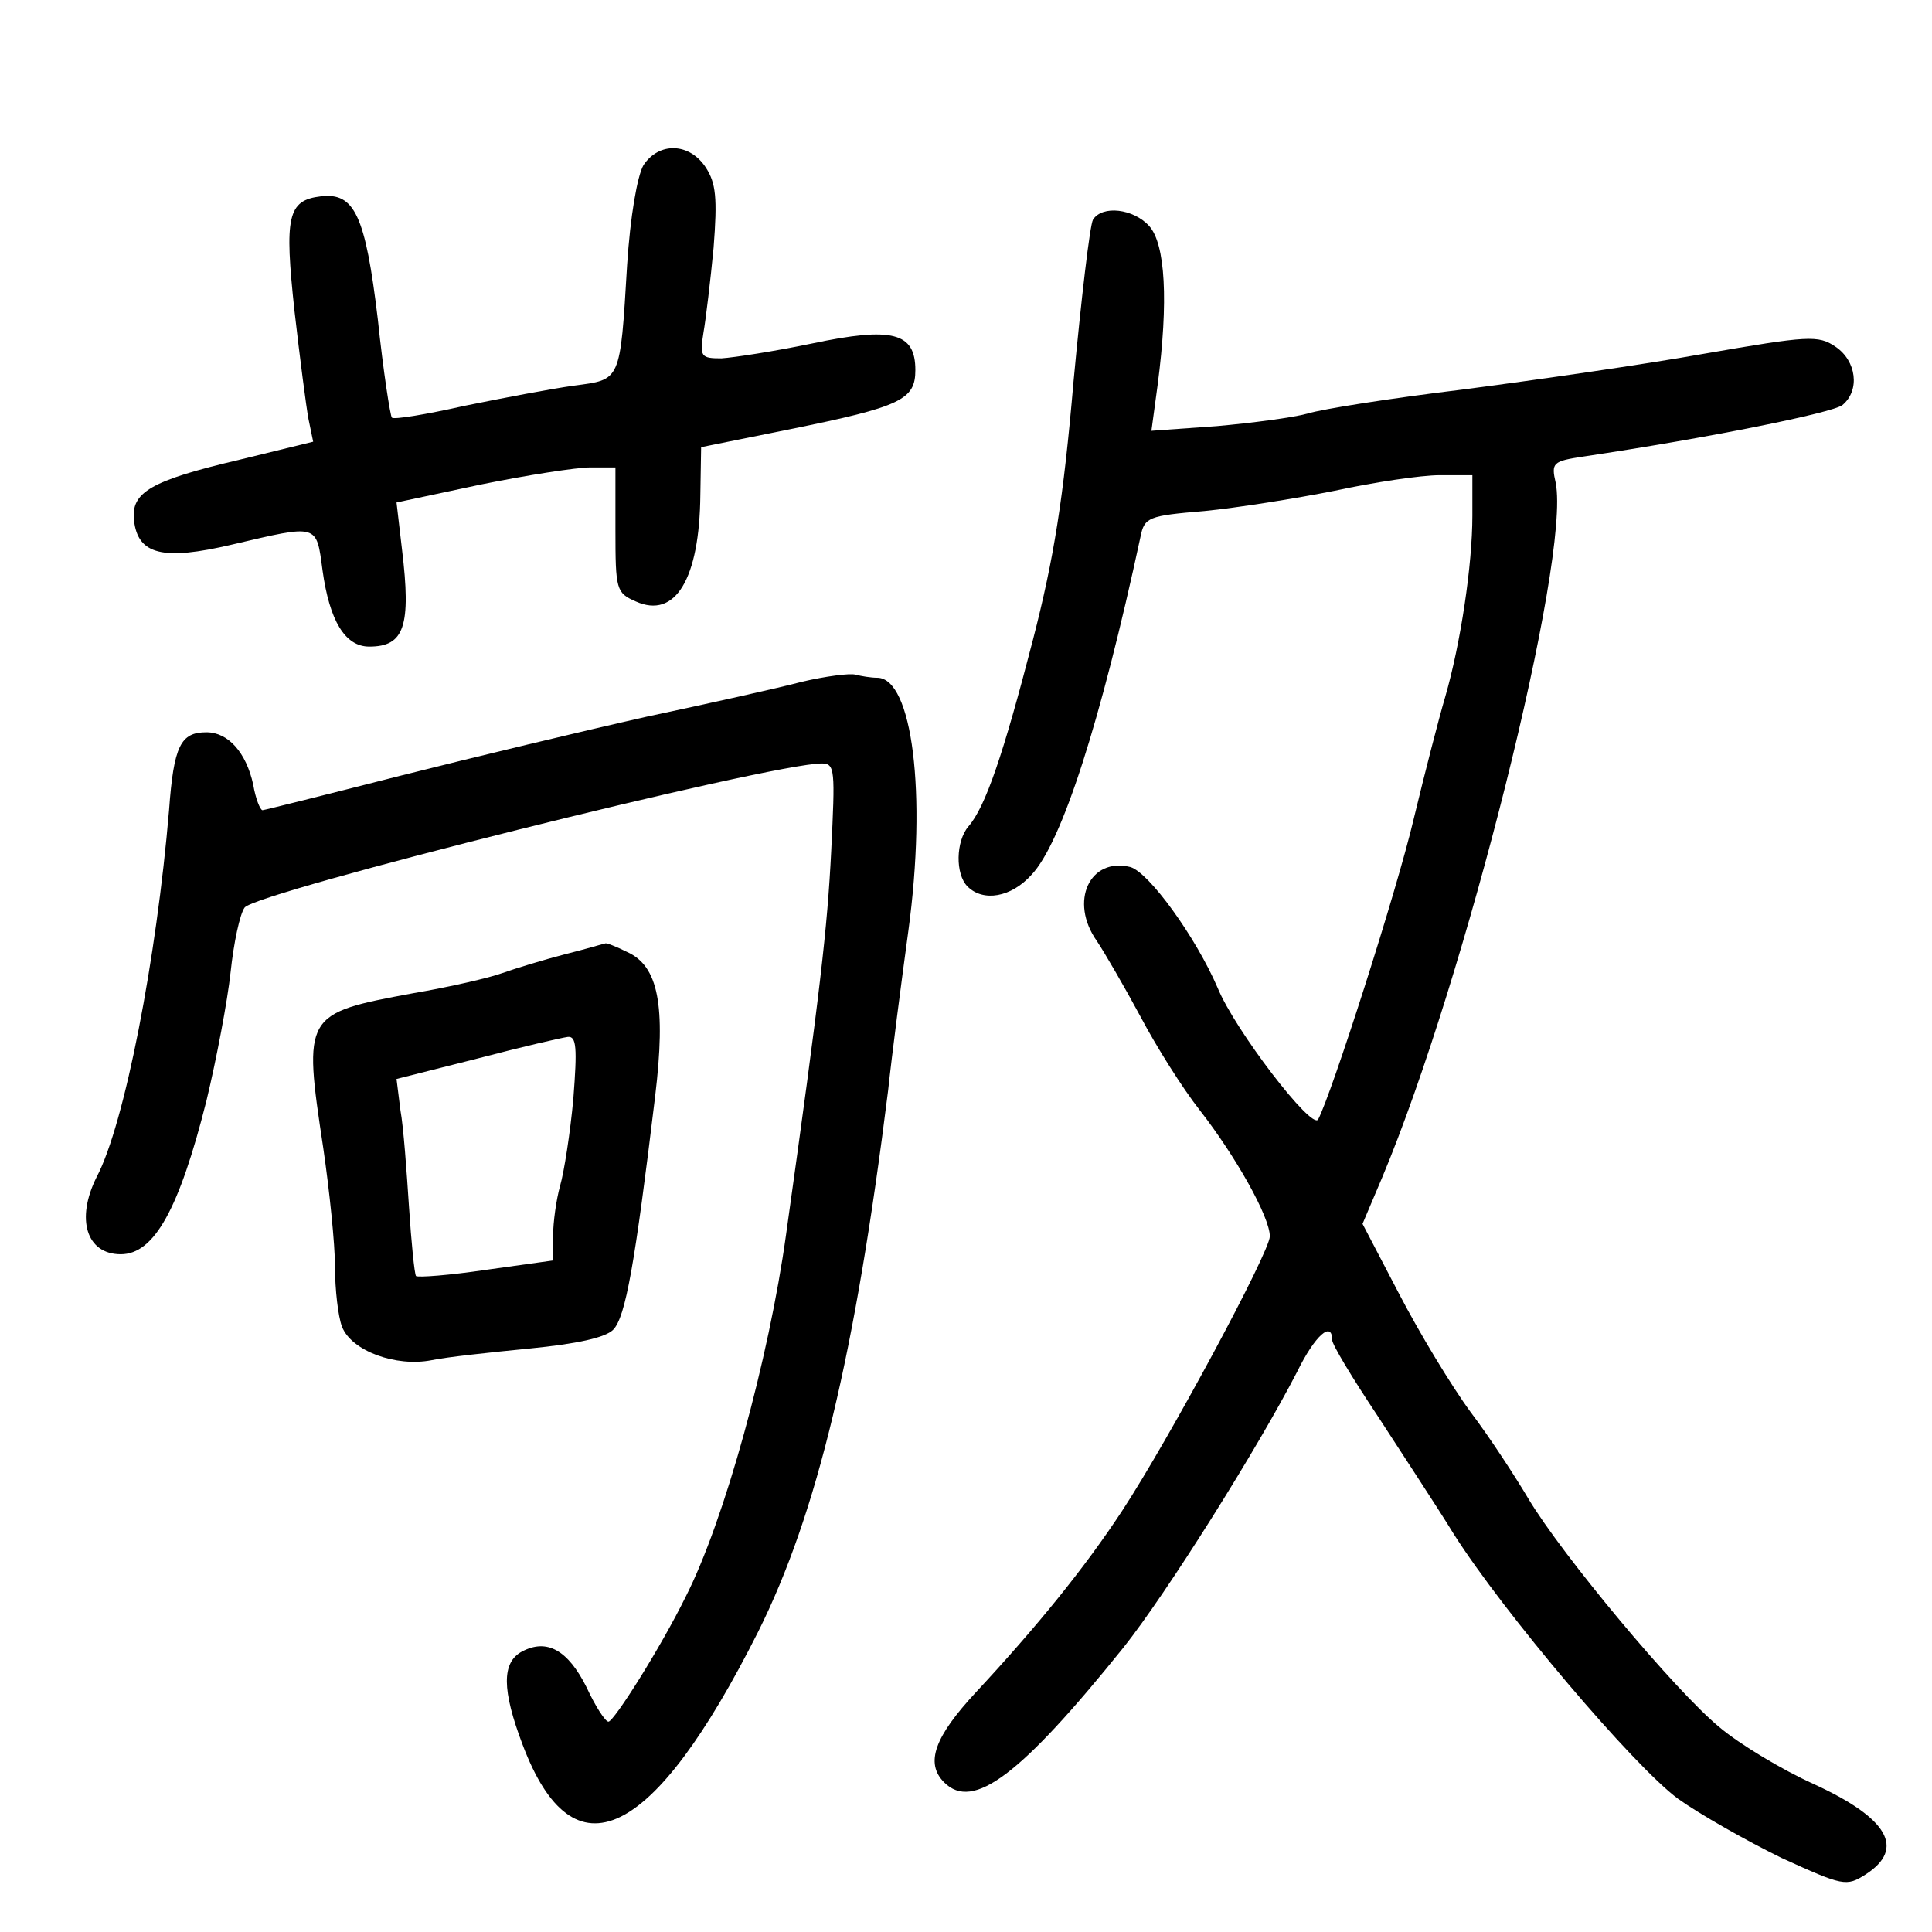 <?xml version="1.0" standalone="no"?>
<!DOCTYPE svg PUBLIC "-//W3C//DTD SVG 20010904//EN"
 "http://www.w3.org/TR/2001/REC-SVG-20010904/DTD/svg10.dtd">
<svg version="1.0" xmlns="http://www.w3.org/2000/svg"
 width="248pt" height="248pt" viewBox="0 0 248 248"
 preserveAspectRatio="xMidYMid meet">
<g transform="translate(0,248) scale(0.1,-0.1)"
fill="#000000" stroke="none">
<path d="M826 2268 c-8 -14 -17 -66 -21 -128 -9 -151 -8 -147 -68 -155 -29 -4
-92 -16 -141 -26 -49 -11 -91 -18 -93 -15 -2 2 -11 59 -18 126 -16 134 -30
163 -73 158 -43 -5 -47 -26 -34 -147 7 -61 15 -123 18 -139 l6 -29 -94 -23
c-115 -27 -140 -42 -136 -78 5 -44 37 -52 126 -31 111 26 108 27 116 -33 9
-65 29 -98 60 -98 45 0 54 26 42 125 l-7 60 108 23 c59 12 123 22 141 22 l32
0 0 -80 c0 -77 1 -81 26 -92 51 -23 82 29 83 137 l1 61 114 23 c143 29 161 38
161 76 0 48 -29 56 -133 34 -48 -10 -100 -18 -116 -19 -26 0 -28 2 -23 33 3
17 9 67 13 109 5 64 3 83 -10 103 -21 32 -60 33 -80 3z"/>
<path d="M1403 2198 c-4 -7 -15 -101 -25 -208 -13 -151 -25 -226 -52 -331 -38
-147 -61 -215 -83 -240 -16 -19 -17 -61 -1 -77 20 -20 56 -14 82 15 39 41 89
197 140 434 5 25 10 27 82 33 41 4 117 16 167 26 51 11 111 20 135 20 l42 0 0
-52 c0 -63 -15 -164 -35 -233 -8 -27 -26 -97 -40 -155 -22 -94 -106 -355 -123
-387 -8 -14 -107 115 -129 169 -28 65 -88 148 -112 155 -52 13 -79 -44 -43
-95 10 -15 35 -58 56 -97 20 -38 54 -92 76 -120 46 -59 90 -137 90 -162 0 -20
-129 -260 -190 -353 -48 -73 -109 -148 -187 -232 -53 -57 -66 -91 -41 -116 37
-37 98 9 230 173 55 69 172 255 223 354 23 47 45 66 45 41 0 -6 26 -49 58 -97
31 -48 76 -116 98 -152 64 -101 231 -298 288 -340 28 -20 88 -54 133 -76 79
-36 83 -37 108 -21 51 33 29 72 -67 116 -40 18 -95 51 -121 73 -57 47 -202
221 -245 293 -16 27 -49 78 -74 111 -25 34 -66 102 -92 152 l-47 90 25 59
c107 255 242 794 223 892 -6 26 -4 28 36 34 161 24 319 56 332 66 23 19 18 57
-9 75 -22 15 -35 14 -168 -9 -78 -14 -218 -34 -310 -46 -91 -11 -181 -25 -200
-31 -18 -5 -71 -12 -116 -16 l-84 -6 8 59 c14 107 10 181 -11 204 -20 22 -60
27 -72 8z"/>
<path d="M1030 1605 c-30 -8 -120 -28 -200 -45 -80 -18 -222 -52 -317 -76 -94
-24 -174 -44 -176 -44 -3 0 -9 15 -12 33 -9 41 -32 67 -60 67 -33 0 -42 -17
-48 -100 -16 -190 -57 -403 -93 -471 -27 -54 -13 -99 31 -99 43 0 75 58 110
197 13 54 27 128 31 165 4 38 12 75 18 83 15 20 675 185 741 185 17 0 17 -9
12 -112 -5 -100 -14 -179 -58 -493 -22 -159 -79 -367 -129 -465 -32 -65 -92
-160 -99 -160 -4 0 -17 20 -28 44 -24 48 -51 63 -83 46 -26 -14 -26 -49 1
-120 65 -172 167 -123 302 145 76 152 125 358 167 695 5 47 17 139 26 205 24
177 5 325 -40 325 -8 0 -20 2 -28 4 -7 2 -38 -2 -68 -9z"/>
<path d="M725 1255 c-27 -7 -63 -18 -80 -24 -16 -6 -68 -18 -115 -26 -140 -26
-141 -27 -115 -199 8 -55 15 -123 15 -152 0 -29 4 -64 9 -77 12 -31 69 -52
115 -43 19 4 75 10 126 15 61 6 97 14 107 24 16 16 28 84 54 300 14 117 4 167
-36 185 -14 7 -27 12 -28 11 -1 0 -24 -7 -52 -14z m11 -185 c-4 -44 -12 -95
-17 -112 -5 -18 -9 -47 -9 -64 l0 -32 -86 -12 c-47 -7 -87 -10 -90 -8 -2 3 -6
43 -9 89 -3 46 -7 102 -11 124 l-5 40 103 26 c57 15 109 27 117 28 11 1 12
-14 7 -79z"/>
</g>
</svg>

